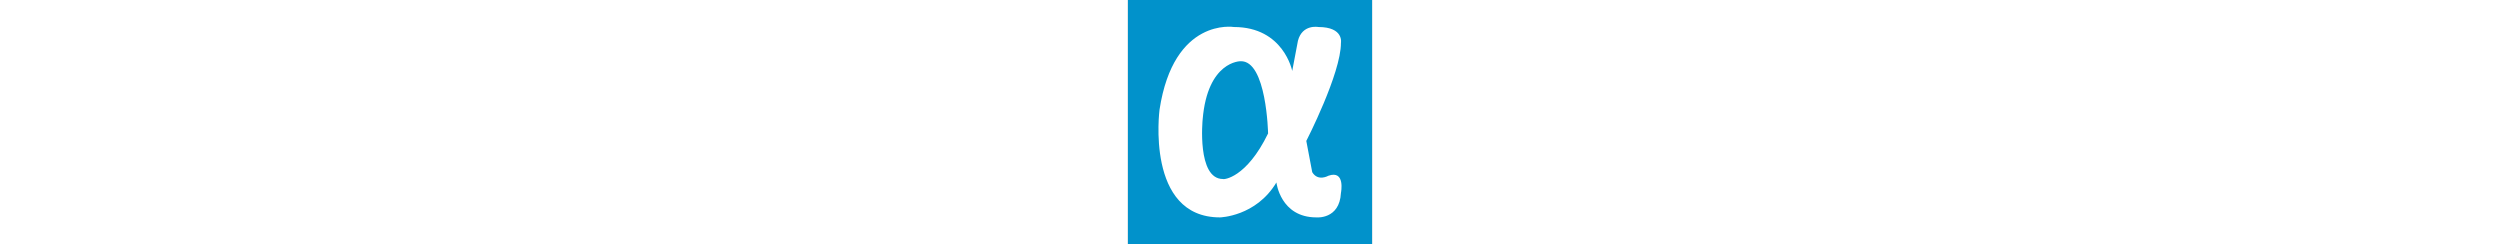 <?xml version="1.0" ?><svg enable-background="new 0 0 515.91 728.5" height="50" id="Layer_1" version="1.1" viewBox="0 0 512 512" width="512" xml:space="preserve" xmlns="http://www.w3.org/2000/svg" xmlns:cc="http://creativecommons.org/ns#" xmlns:dc="http://purl.org/dc/elements/1.1/" xmlns:inkscape="http://www.inkscape.org/namespaces/inkscape" xmlns:rdf="http://www.w3.org/1999/02/22-rdf-syntax-ns#" xmlns:sodipodi="http://sodipodi.sourceforge.net/DTD/sodipodi-0.dtd" xmlns:svg="http://www.w3.org/2000/svg"><rect x="0" y="0" width="512" height="512" fill="#333333" stroke="none"/><defs id="defs7"/><g id="g4311"><path d="m 0,-1.5e-5 0,512 512,0 0,-512 L 0,-1.5e-5 z" id="path5060" style="fill:#0192cb;fill-opacity:1;fill-rule:nonzero;stroke:none"/><path d="m 386.501,361.06 -12.427,-65.489 c 0,0 72.812,-141.566 72.655,-205.603 0,0 6.524,-33.316 -47.369,-33.316 0,0 -33.604,-6.478 -42.808,28.791 l -12.017,63.324 c 0,0 -17.931,-92.115 -122.262,-92.115 0,0 -126.352,-20.862 -156.002,173.439 0,0 -29.697,225.805 126.797,225.805 0,0 75.518,-1.63 118.311,-73.236 0,0 8.418,73.236 83.725,73.236 0,0 48.753,4.84 51.625,-51.291 0.015,-0.023 9.94,-48.955 -26.491,-35.991 0,0 -21.624,12.596 -33.738,-7.553 z m -187.169,14.352 c -55.072,0 -42.643,-124.776 -42.643,-124.776 10.251,-122.961 79.429,-122.245 79.429,-122.245 54.807,-2.162 57.812,151.452 57.812,151.452 -45.553,93.768 -93.395,97.015 -94.599,95.568 l 0,0 z" id="app.net" style="fill:#ffffff;stroke:none"/></g></svg>